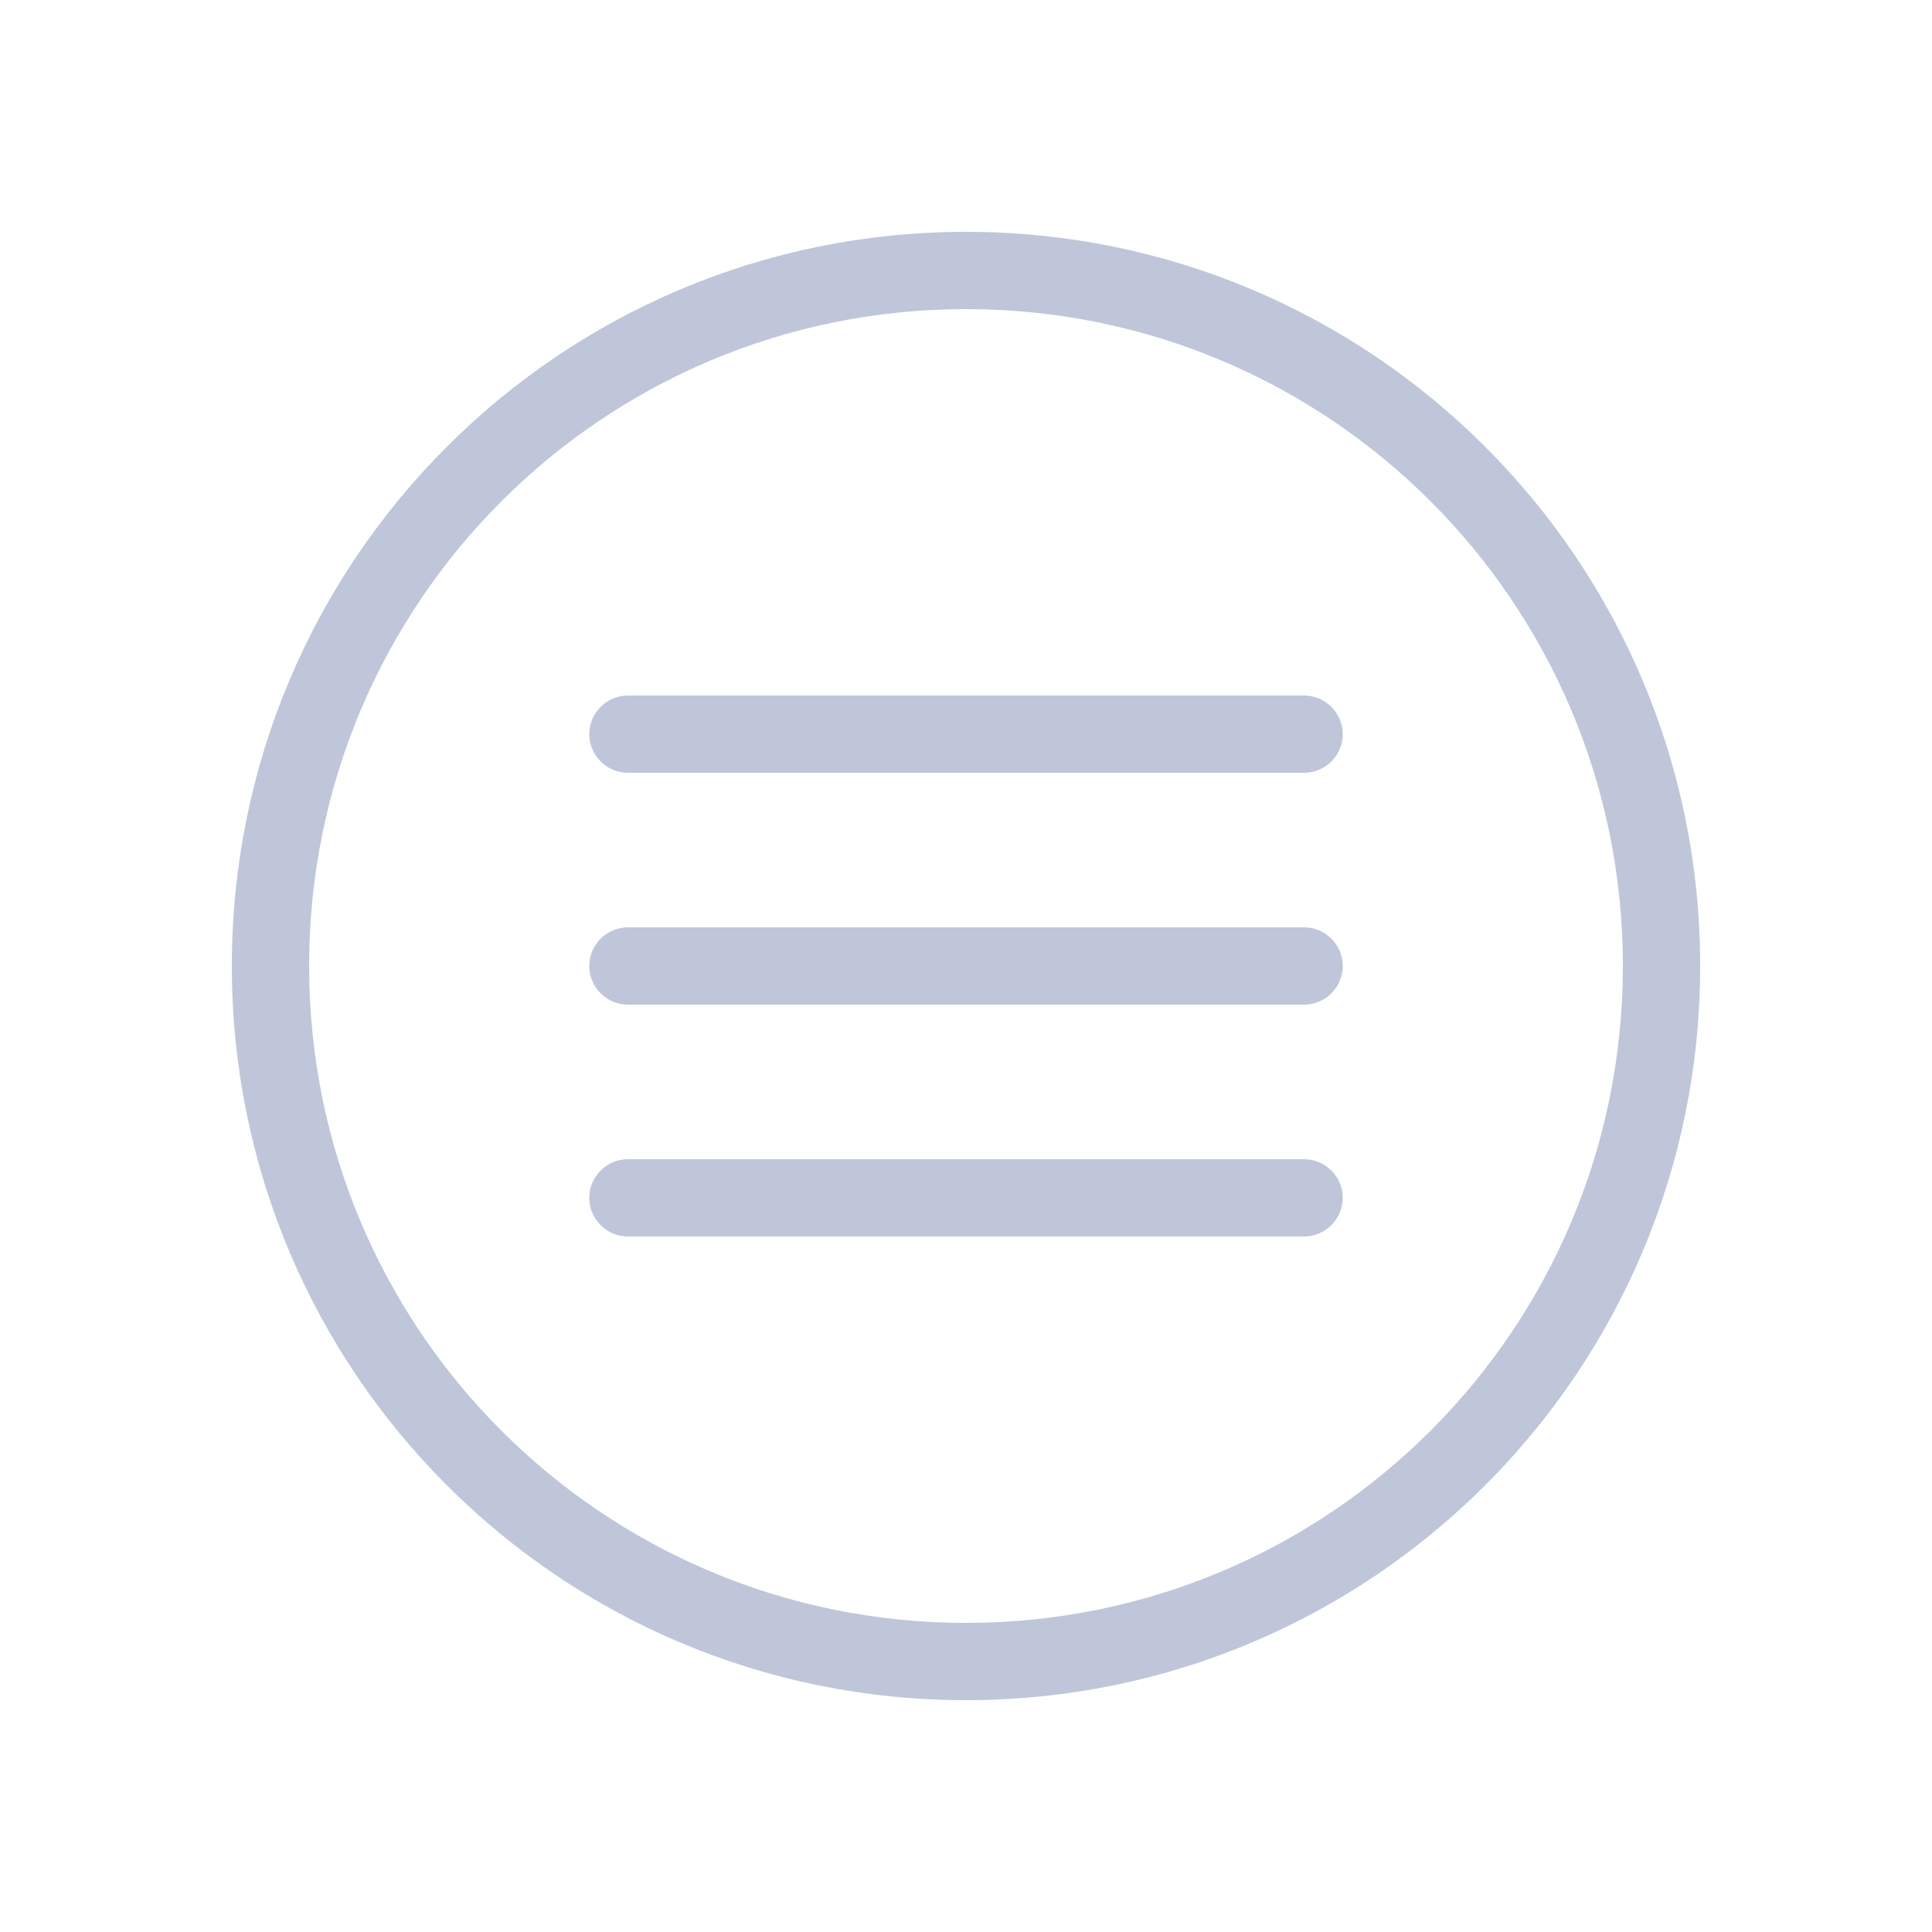 <svg width="50" height="50" viewBox="0 0 50 50" fill="none" xmlns="http://www.w3.org/2000/svg">
<g clip-path="url(#clip0_6_3)">
<path d="M25 6C14.5 6 6 14.5 6 25C6 35.5 14.5 44 25 44C35.5 44 44 35.5 44 25C44 14.5 35.5 6 25 6ZM25 42C15.6 42 8 34.4 8 25C8 15.6 15.6 8 25 8C34.4 8 42 15.6 42 25C42 34.4 34.4 42 25 42ZM34.75 25C34.75 25.55 34.3 26 33.75 26H16.25C15.7 26 15.25 25.55 15.25 25C15.25 24.45 15.7 24 16.25 24H33.75C34.3 24 34.75 24.45 34.75 25ZM34.75 31C34.75 31.55 34.3 32 33.75 32H16.25C15.7 32 15.25 31.55 15.25 31C15.25 30.45 15.7 30 16.25 30H33.75C34.3 30 34.75 30.45 34.75 31ZM34.75 19C34.75 19.55 34.3 20 33.75 20H16.25C15.7 20 15.25 19.55 15.25 19C15.25 18.45 15.7 18 16.25 18H33.75C34.3 18 34.75 18.45 34.75 19Z" fill="#BFC6D9"/>
<path d="M192 -605V237H-700V-605H192ZM196 -609H-704V241H196V-609Z" fill="#0000FF"/>
</g>
<defs>
<clipPath id="clip0_6_3">
<rect width="50" height="50" fill="white"/>
</clipPath>
</defs>
</svg>
